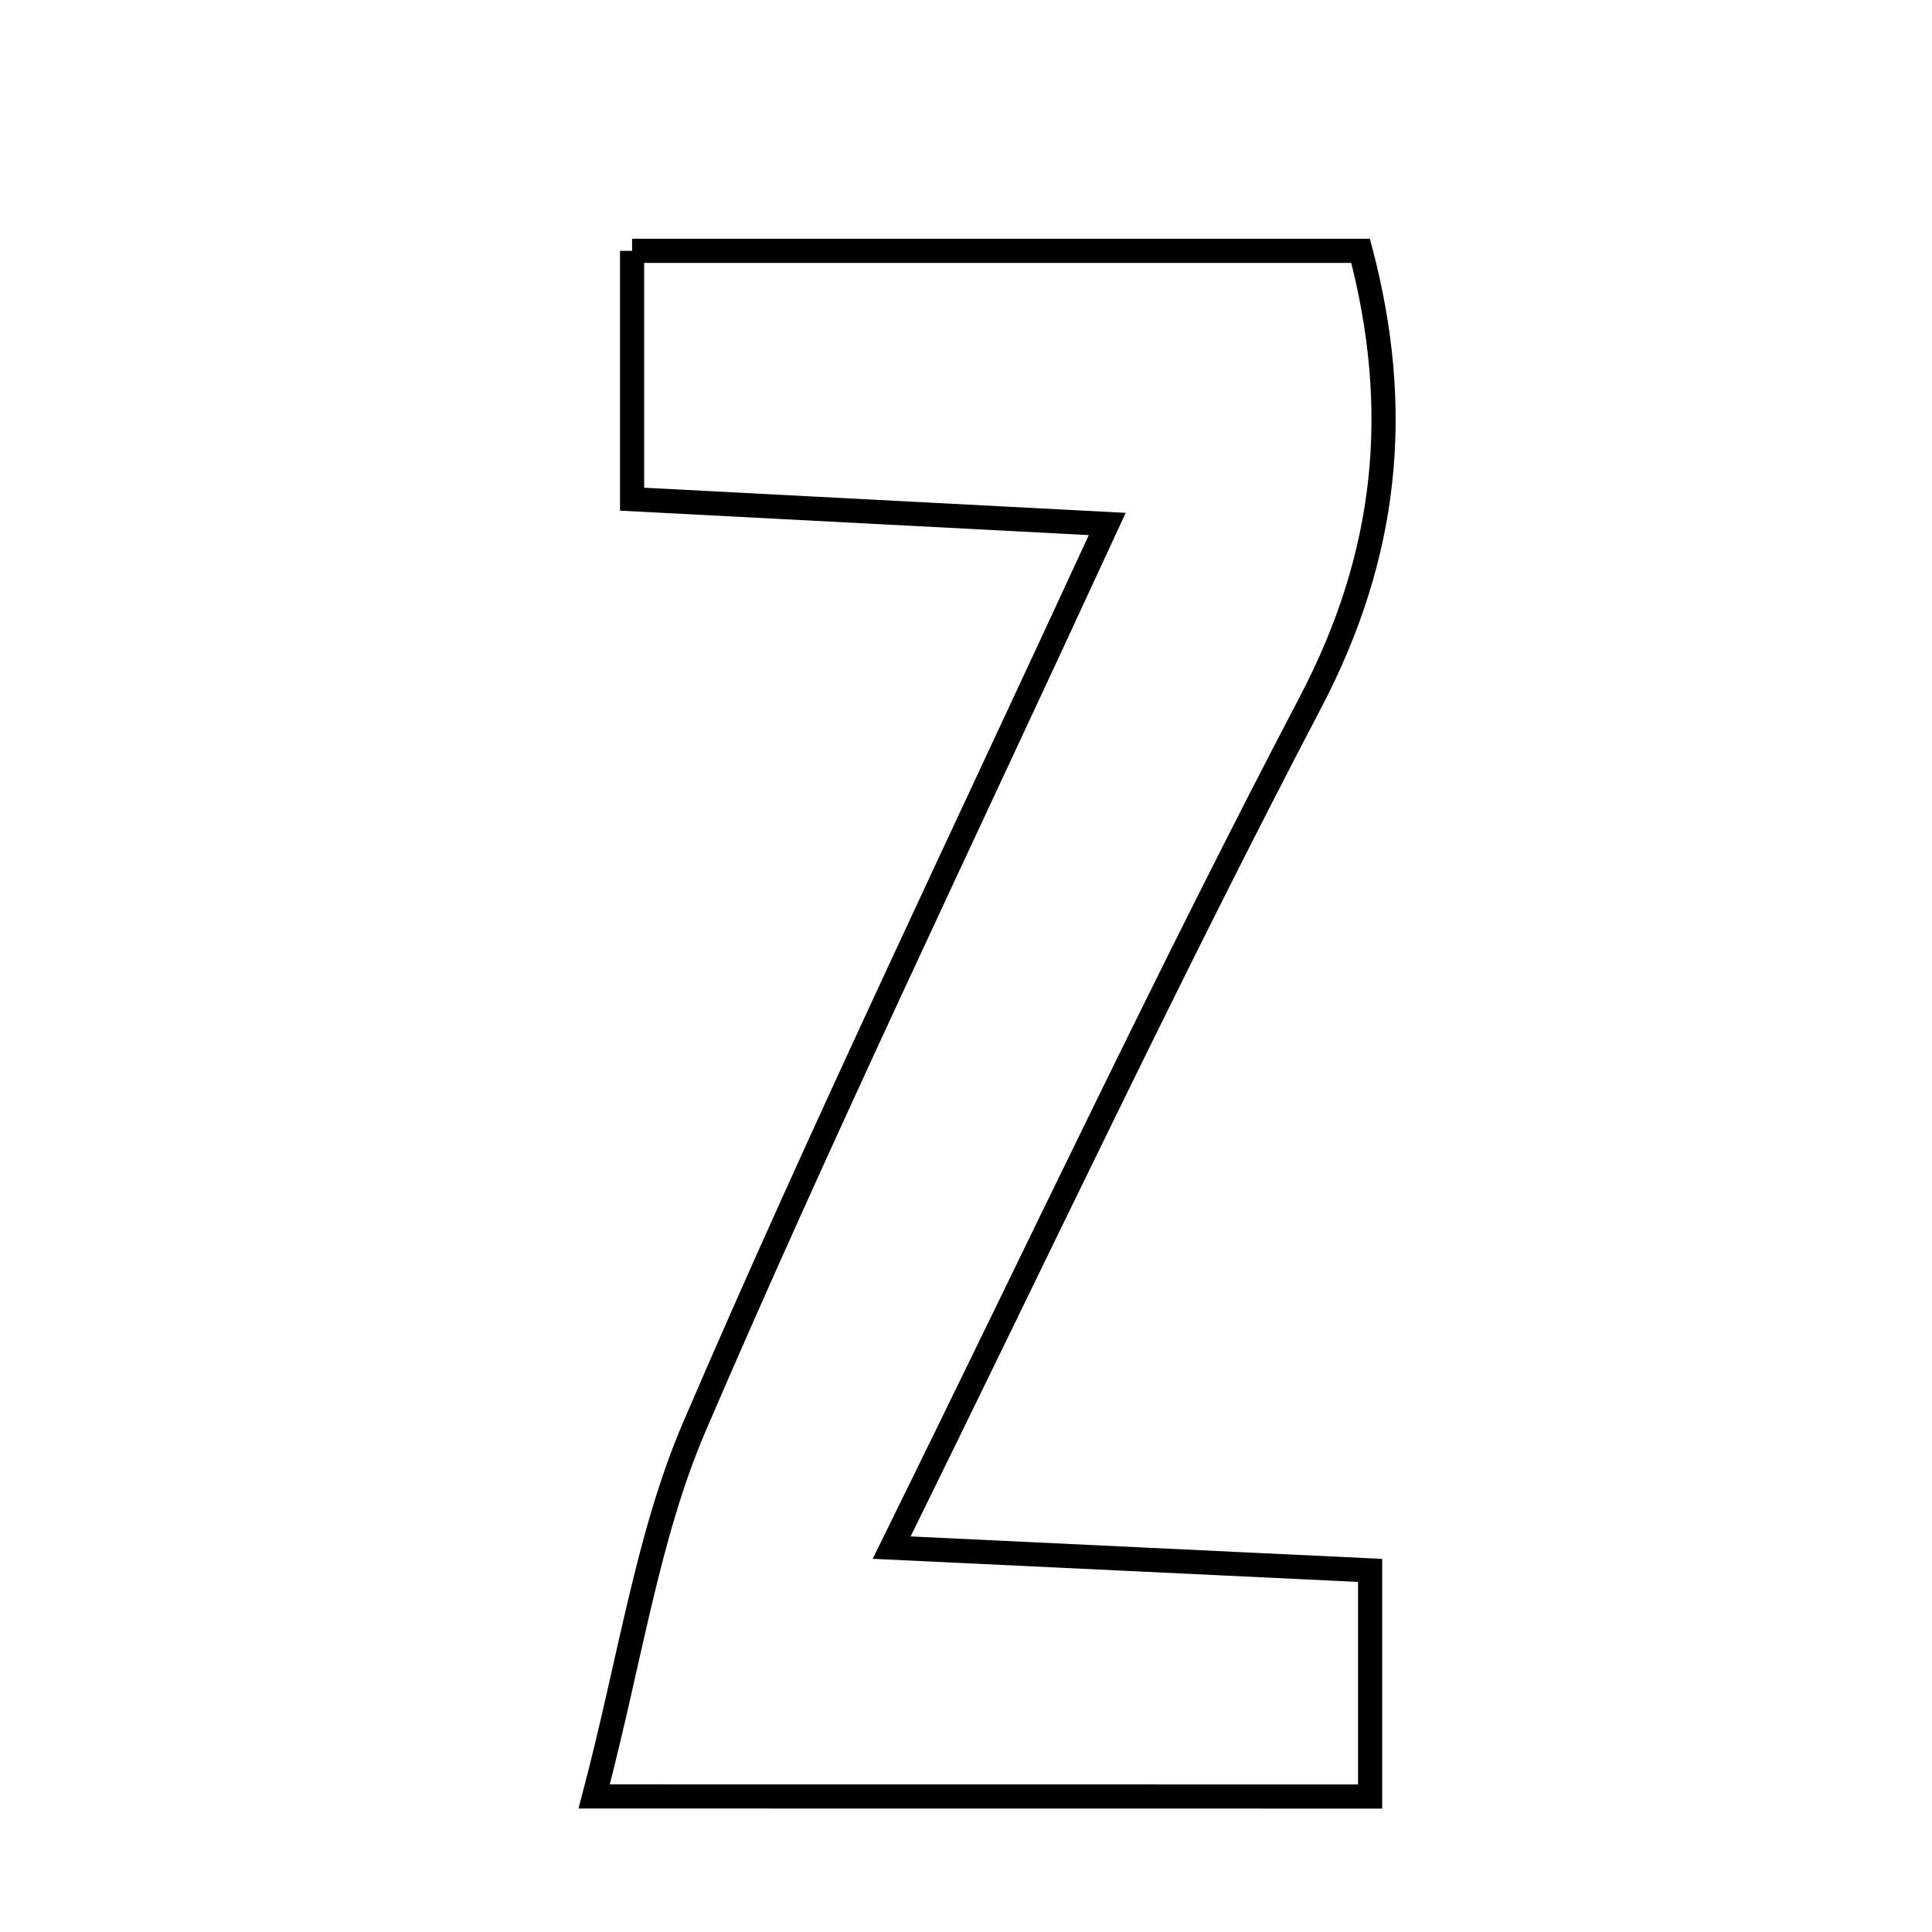 <svg xmlns="http://www.w3.org/2000/svg" viewBox="0.0 0.0 24.0 24.0" height="200px" width="200px"><path fill="none" stroke="black" stroke-width=".3" stroke-opacity="1.0"  filling="0" d="M7.852 3.116 C10.916 3.116 13.832 3.116 16.902 3.116 C17.421 5.088 17.242 6.888 16.279 8.725 C14.518 12.085 12.901 15.521 11.077 19.225 C13.276 19.33 15.083 19.416 17.02 19.508 C17.02 20.508 17.02 21.336 17.02 22.317 C13.916 22.316 10.922 22.316 7.381 22.316 C7.831 20.607 8.042 19.085 8.626 17.723 C10.204 14.049 11.941 10.444 13.755 6.509 C11.584 6.395 9.767 6.3 7.852 6.201 C7.852 5.094 7.852 4.167 7.852 3.116"></path></svg>